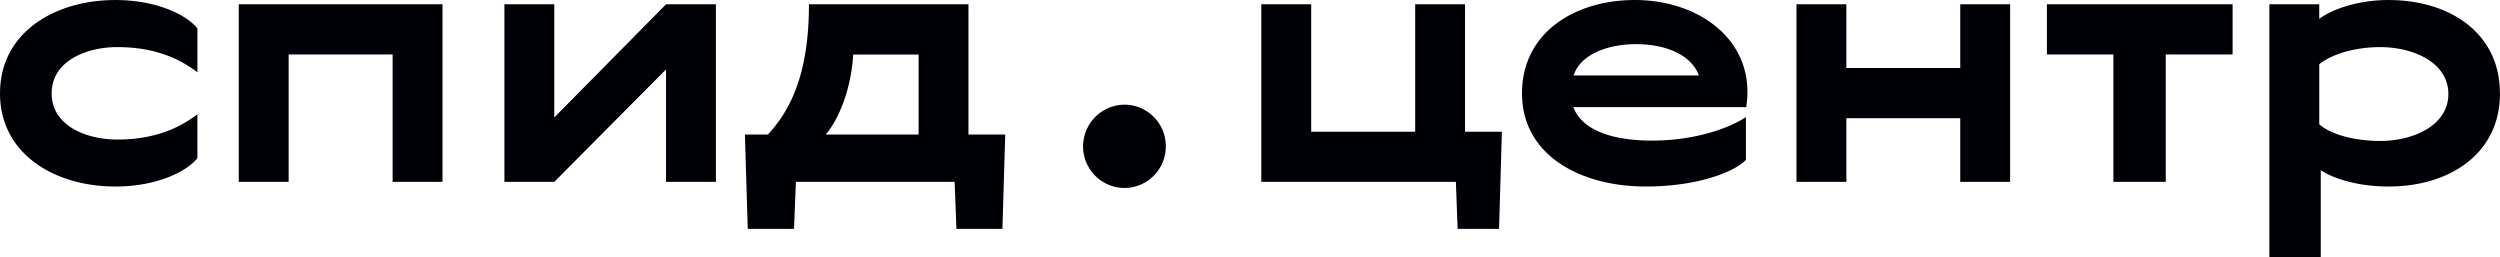 <svg width="214" height="22" viewBox="0 0 214 22" fill="none" xmlns="http://www.w3.org/2000/svg"><path d="M0 0h214v22H0z"/><path d="M37.878.367V15.57h-4.269V4.664h-8.901V15.57h-4.269V.367h17.439zm9.568 0v9.688L57.013.367h4.269V15.57h-4.269V5.943l-9.567 9.627h-4.268V.367h4.268zM81.72 15.57H68.126l-.157 4.022h-3.962l-.242-8.074h1.968c2.09-2.254 3.513-5.48 3.513-11.151H82.9v11.151h3.148l-.241 8.074H81.87l-.151-4.022zm-3.087-4.052v-6.85h-5.601c-.152 2.894-1.243 5.605-2.363 6.85h7.964zm45.99 4.052h-16.656V.367h4.27v10.908h8.902V.367h4.268v10.908h3.154l-.242 8.317h-3.545l-.151-4.022zm20.801-9.11c-.636-1.767-2.847-2.68-5.359-2.68s-4.815.913-5.36 2.68h10.719zM158.049.367v5.455h9.749V.367h4.268V15.57h-4.268v-5.453h-9.749v5.453h-4.271V.367h4.271zm33.061 4.297h-5.722V15.57h-4.482V4.664h-5.691V.367h15.895v4.297zm-98.4 7.86c0 .704.209 1.394.598 1.98a3.537 3.537 0 0 0 1.59 1.312 3.522 3.522 0 0 0 3.86-.772 3.585 3.585 0 0 0 .768-3.884 3.56 3.56 0 0 0-1.306-1.6 3.526 3.526 0 0 0-1.967-.6 3.553 3.553 0 0 0-2.498 1.05 3.598 3.598 0 0 0-1.044 2.514zm41.964-3.354c.757 1.982 3.33 2.865 6.751 2.865 3.724 0 6.662-1.098 8.025-2.012v3.657c-.757.856-3.754 2.284-8.6 2.284-5.446 0-10.566-2.59-10.566-7.981 0-5.181 4.512-7.983 9.659-7.983 5.661 0 10.414 3.626 9.531 9.17h-14.8zM.002 7.985c0-5.21 4.694-7.983 9.871-7.983 3.786 0 6.269 1.432 7.026 2.437v3.747c-1.244-.943-3.332-2.154-6.845-2.154-2.724 0-5.632 1.22-5.632 3.961 0 2.742 2.907 3.952 5.632 3.952 3.513 0 5.6-1.218 6.843-2.164v3.748c-.757 1.005-3.233 2.437-7.025 2.437C4.696 15.966 0 13.195 0 7.985h.002zm213.998 0c0 5.21-4.361 7.981-9.531 7.981-2.723 0-4.844-.731-5.812-1.401V22h-4.4V.367h4.27v1.25c.999-.762 3.208-1.615 5.933-1.615 5.178 0 9.531 2.773 9.531 7.983H214zm-10.234 4.081c2.723 0 5.814-1.28 5.814-4.021 0-2.742-3.089-4.013-5.814-4.013-2.271 0-4.207.64-5.237 1.462v5.14c.938.853 2.966 1.432 5.237 1.432z" fill="#000006"/></svg>